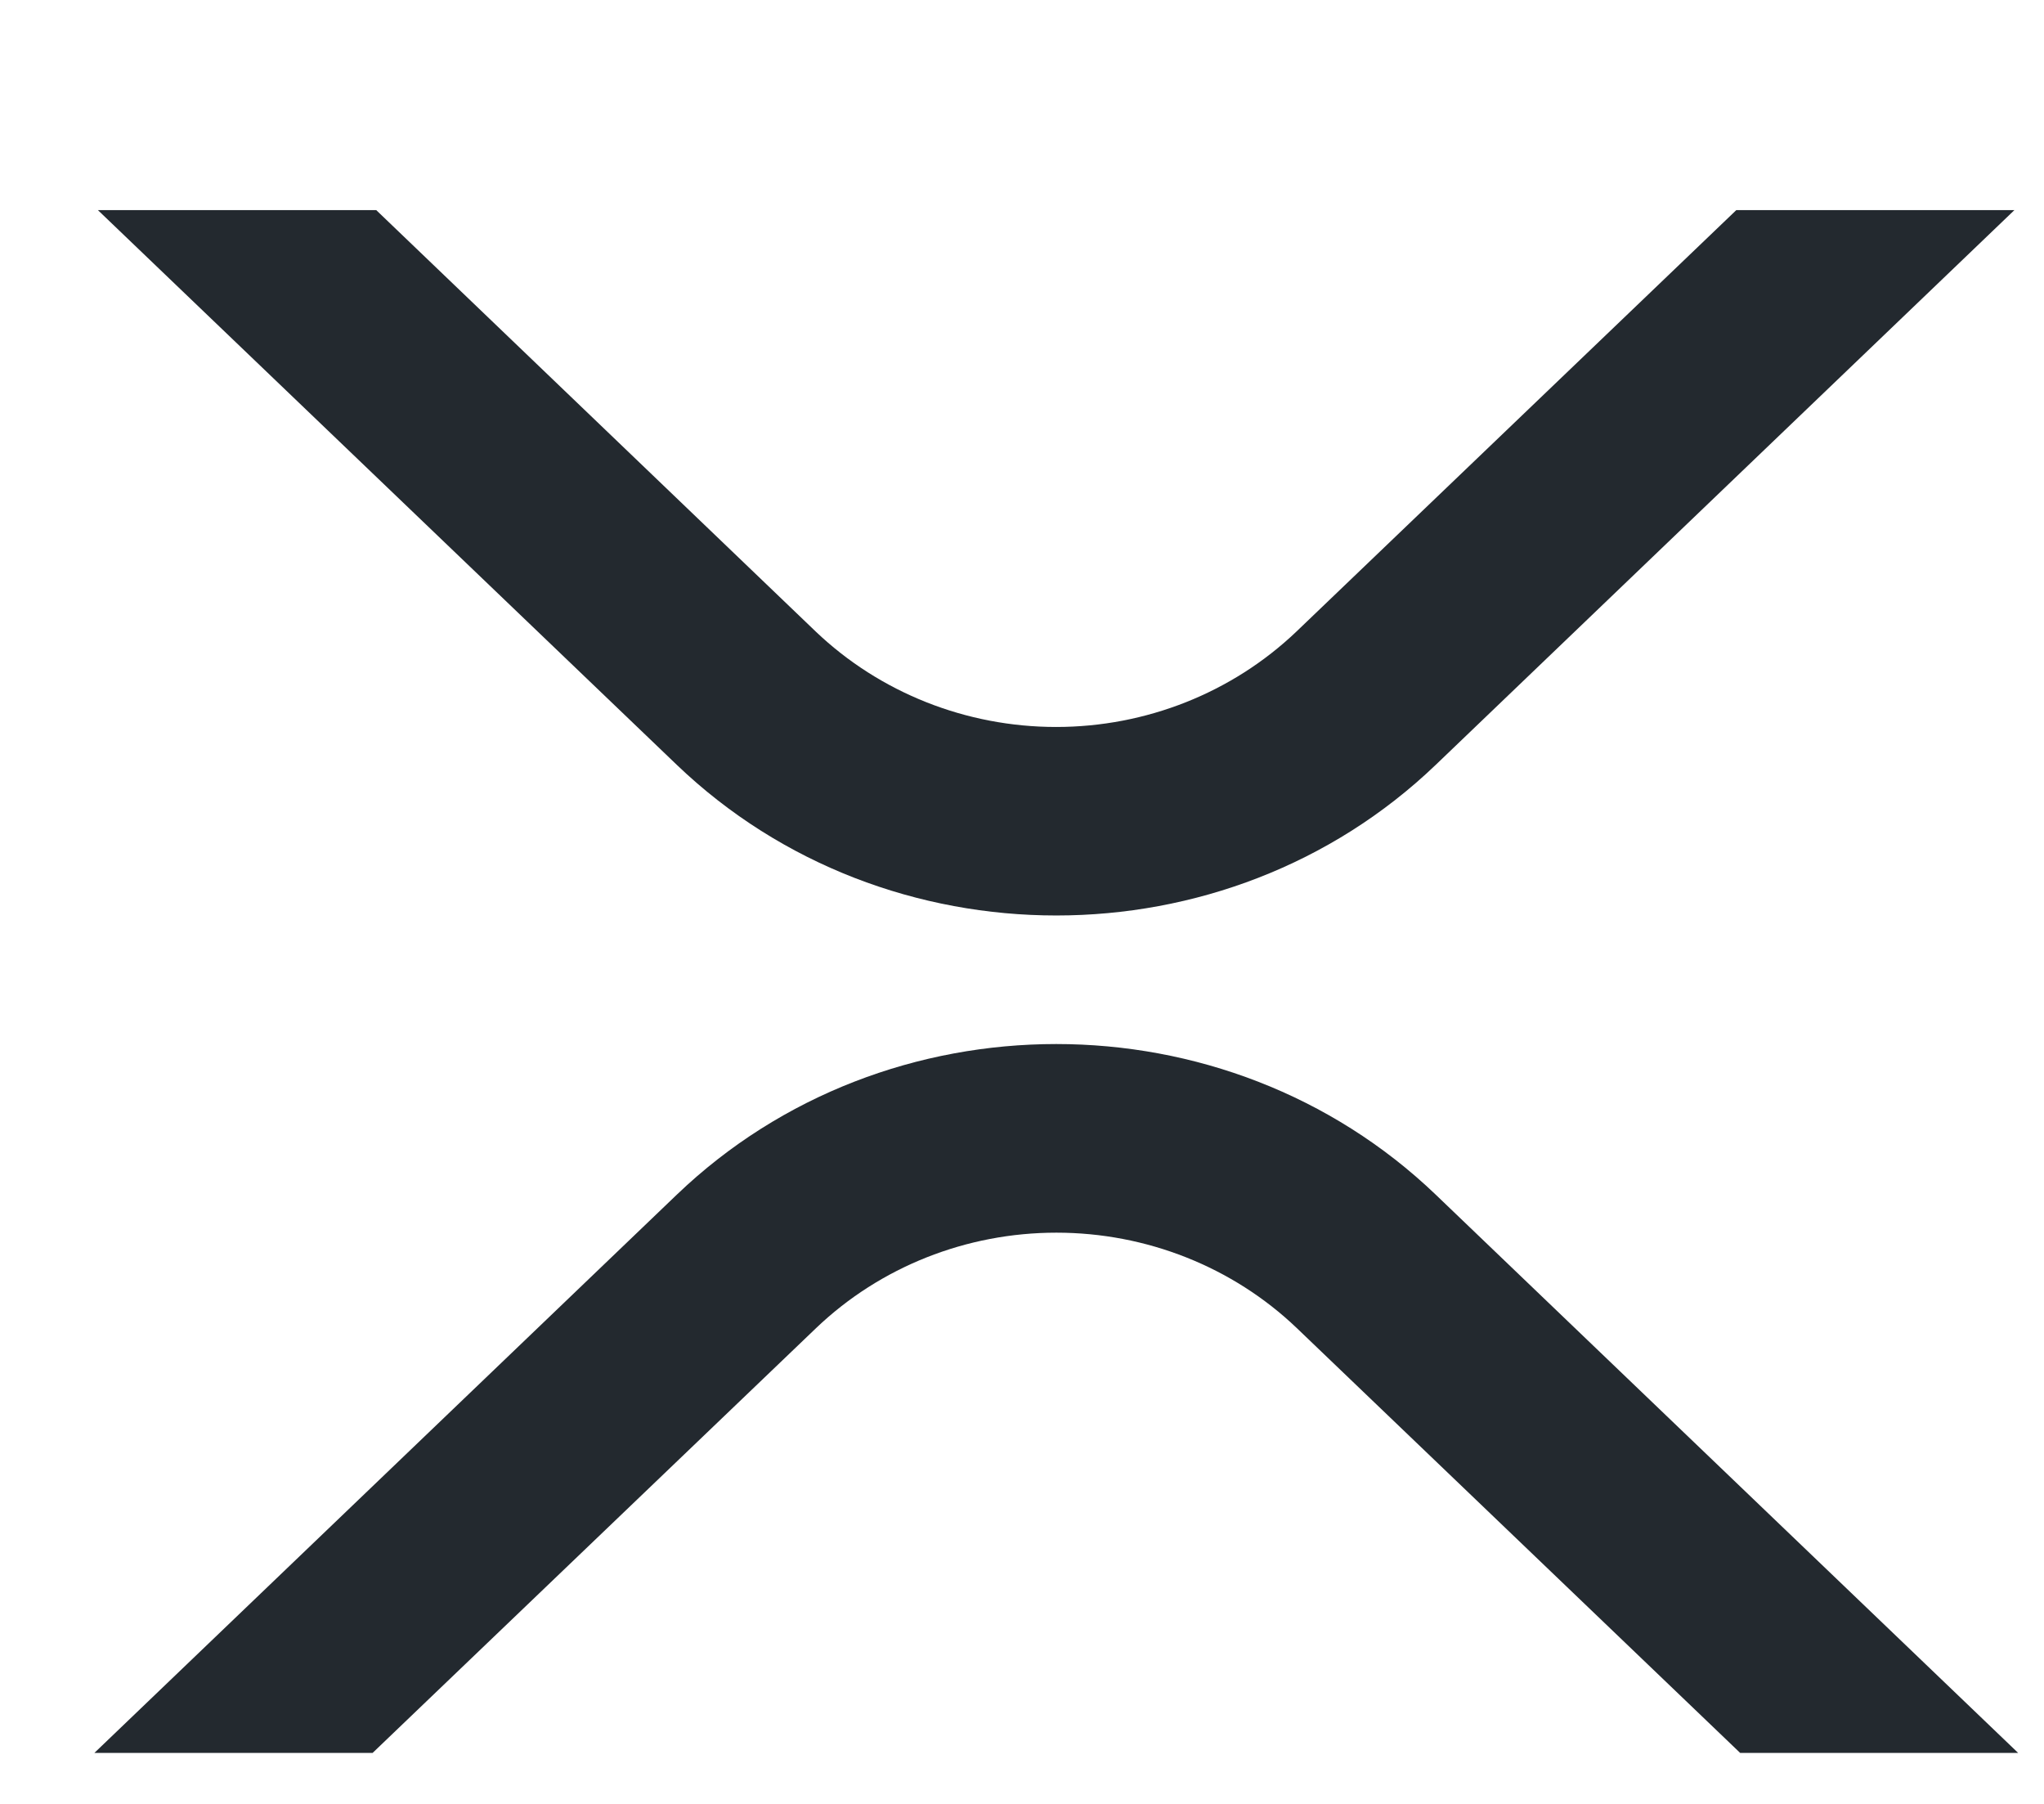<svg width="17" height="15" viewBox="0 0 17 15" fill="none" xmlns="http://www.w3.org/2000/svg">
<g clip-path="url(#clip0_1_781)">
<path d="M14.441 1.747H16.754L11.941 6.36C10.198 8.03 7.373 8.03 5.629 6.36L0.814 1.747H3.129L6.785 5.252C7.318 5.76 8.036 6.045 8.784 6.045C9.532 6.045 10.249 5.76 10.782 5.252L14.441 1.747Z" fill="#23292F"/>
<path d="M3.099 14.576H0.785L5.629 9.934C7.372 8.264 10.197 8.264 11.941 9.934L16.785 14.576H14.473L10.785 11.043C10.252 10.534 9.534 10.25 8.786 10.25C8.038 10.25 7.321 10.534 6.788 11.043L3.099 14.576Z" fill="#23292F"/>
</g>
<defs>
<clipPath id="clip0_1_781">
<rect width="16" height="14" fill="white" transform="translate(0.785 0.8)"/>
</clipPath>
</defs>
</svg>
